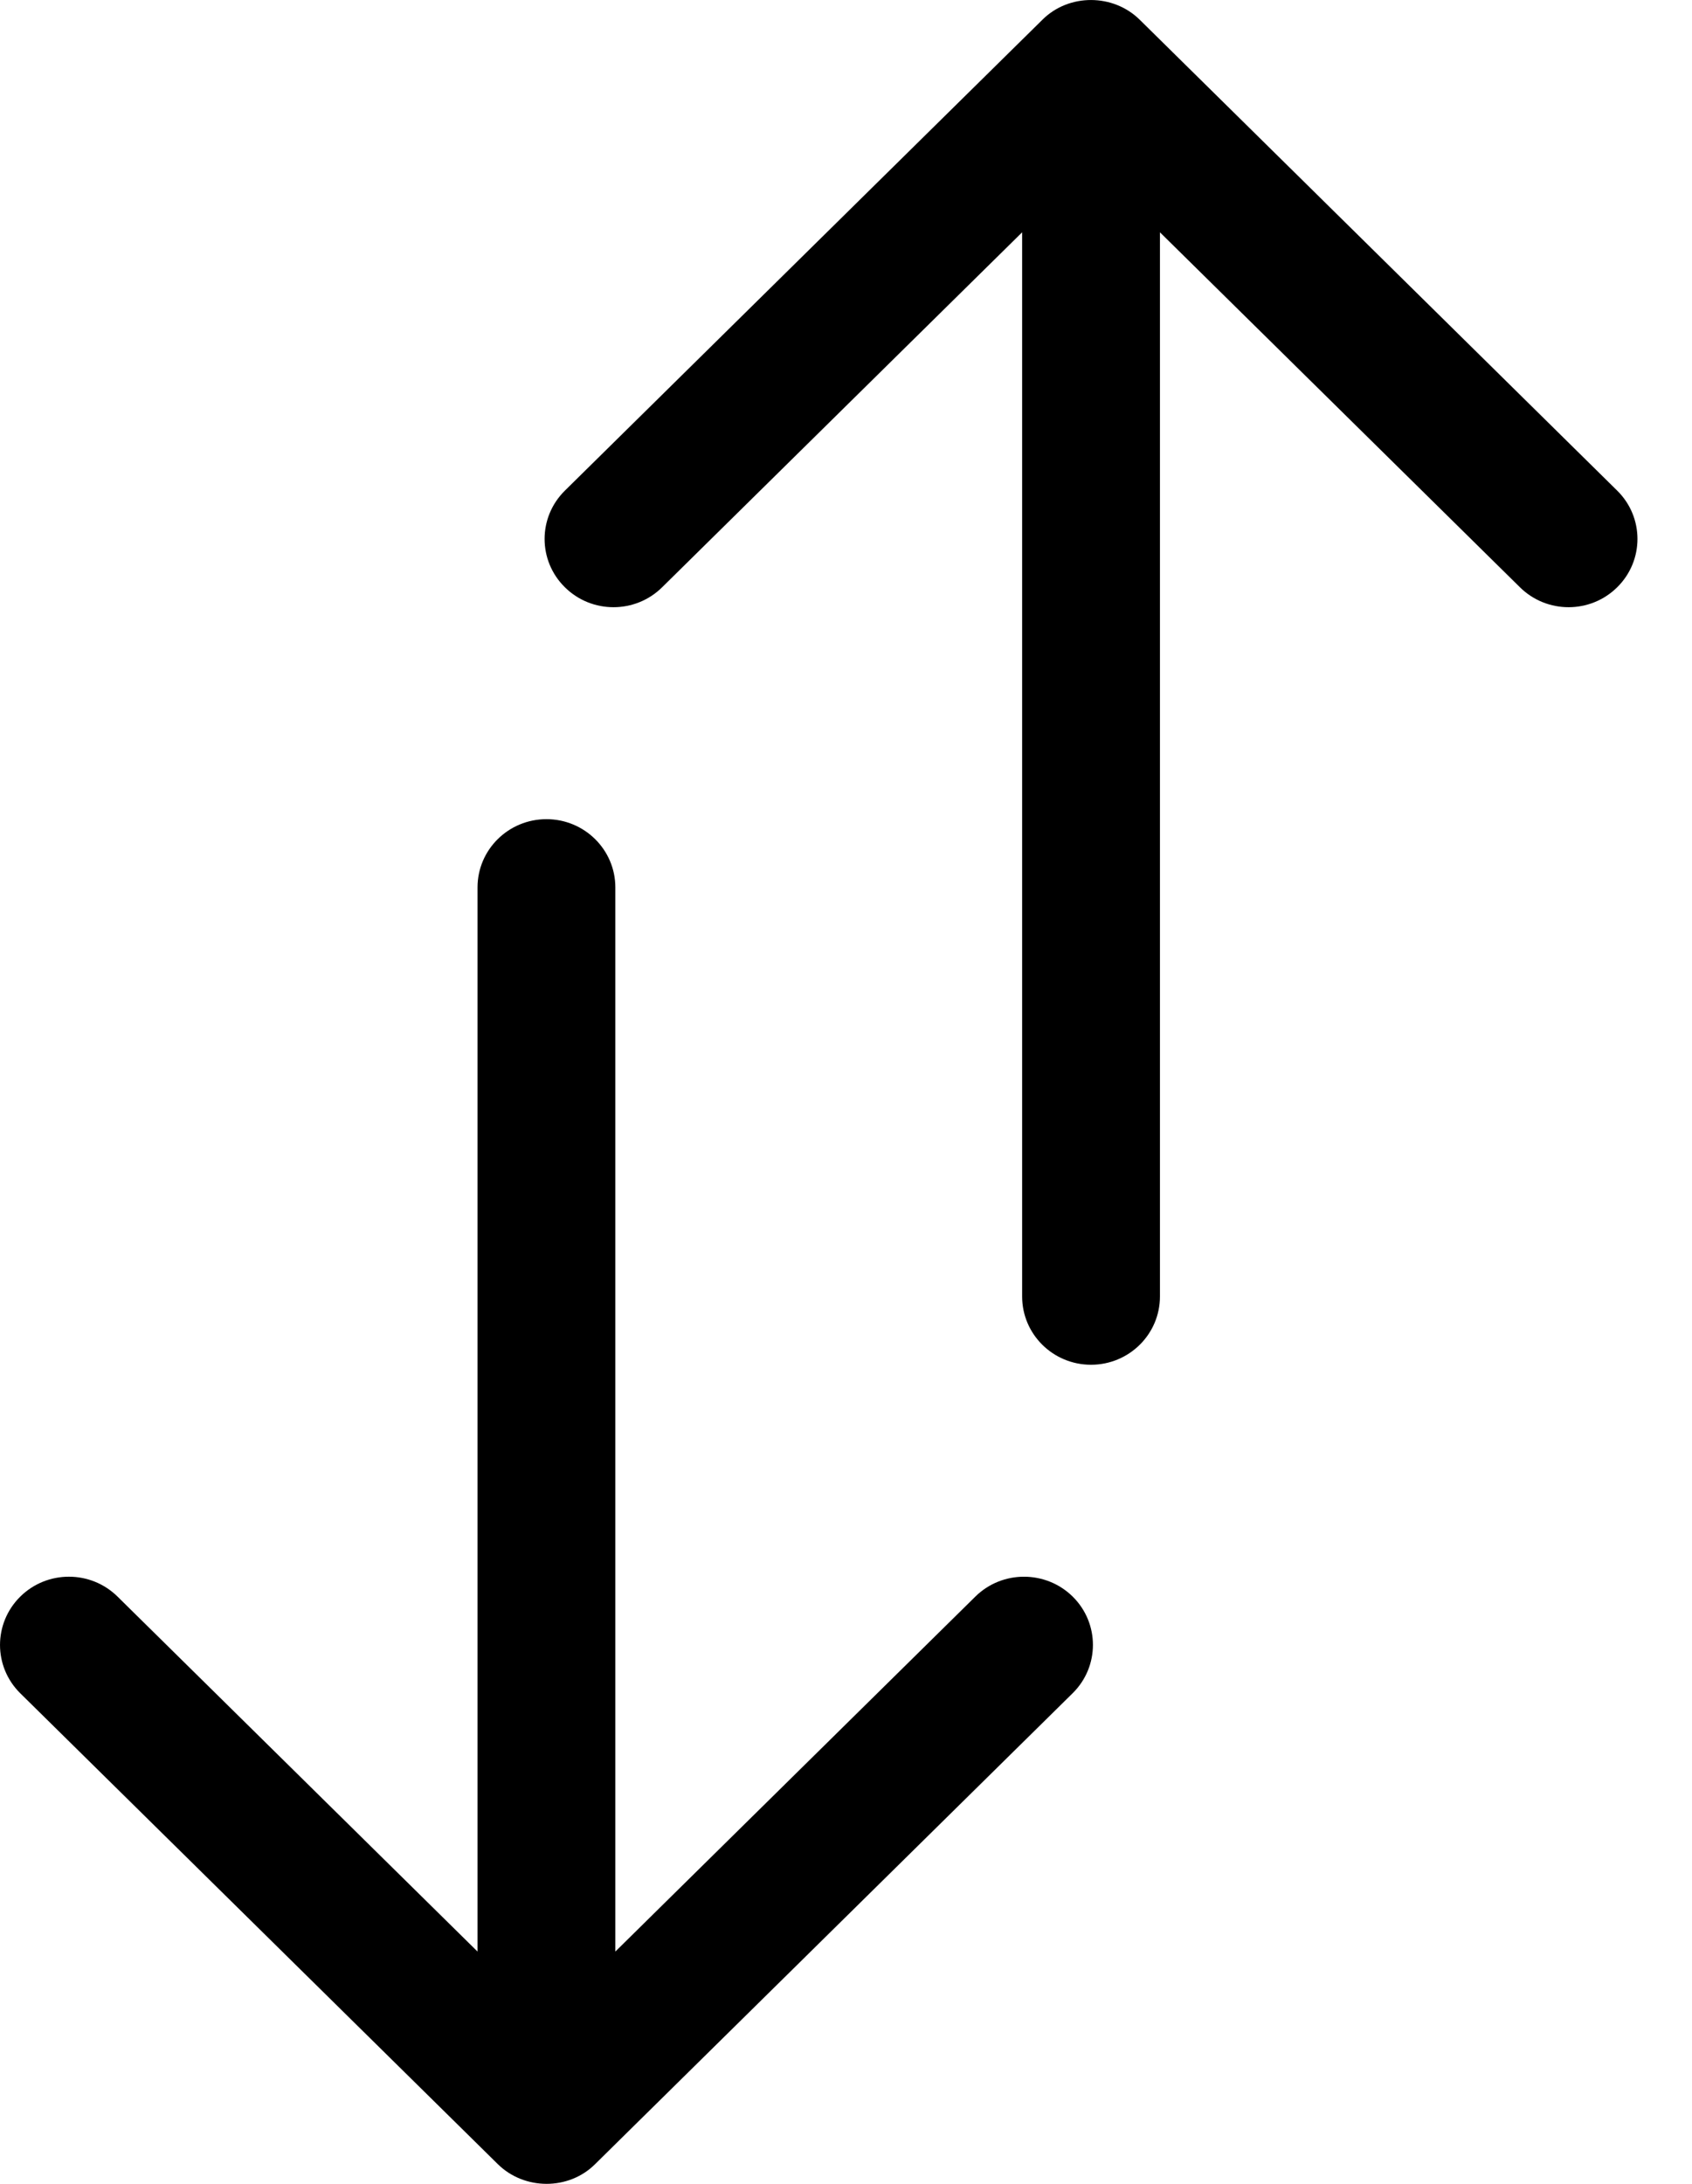 <svg viewBox="0 0 31 40" xmlns="http://www.w3.org/2000/svg">
    <path
        d="M29.631 8.988L20.883 0.363C20.397 -0.118 19.583 -0.123 19.097 0.363L10.348 8.988C9.854 9.477 9.855 10.268 10.348 10.755C10.84 11.244 11.64 11.244 12.133 10.755L18.727 4.255V23.747C18.727 24.437 19.292 24.997 19.989 24.997C20.687 24.997 21.252 24.437 21.252 23.747V4.255L27.846 10.755C28.34 11.244 29.138 11.244 29.631 10.755C30.124 10.267 30.124 9.475 29.631 8.988Z"
         />
    <path
        d="M17.868 29.245L11.274 35.745V16.254C11.274 15.564 10.709 15.004 10.012 15.004C9.314 15.004 8.749 15.564 8.749 16.254V35.745L2.155 29.245C1.662 28.757 0.863 28.757 0.37 29.245C-0.123 29.734 -0.123 30.525 0.37 31.013L9.119 39.637C9.605 40.118 10.419 40.123 10.905 39.637L19.654 31.012C20.148 30.523 20.147 29.732 19.654 29.244C19.161 28.758 18.361 28.757 17.868 29.245Z"
         />
</svg>
